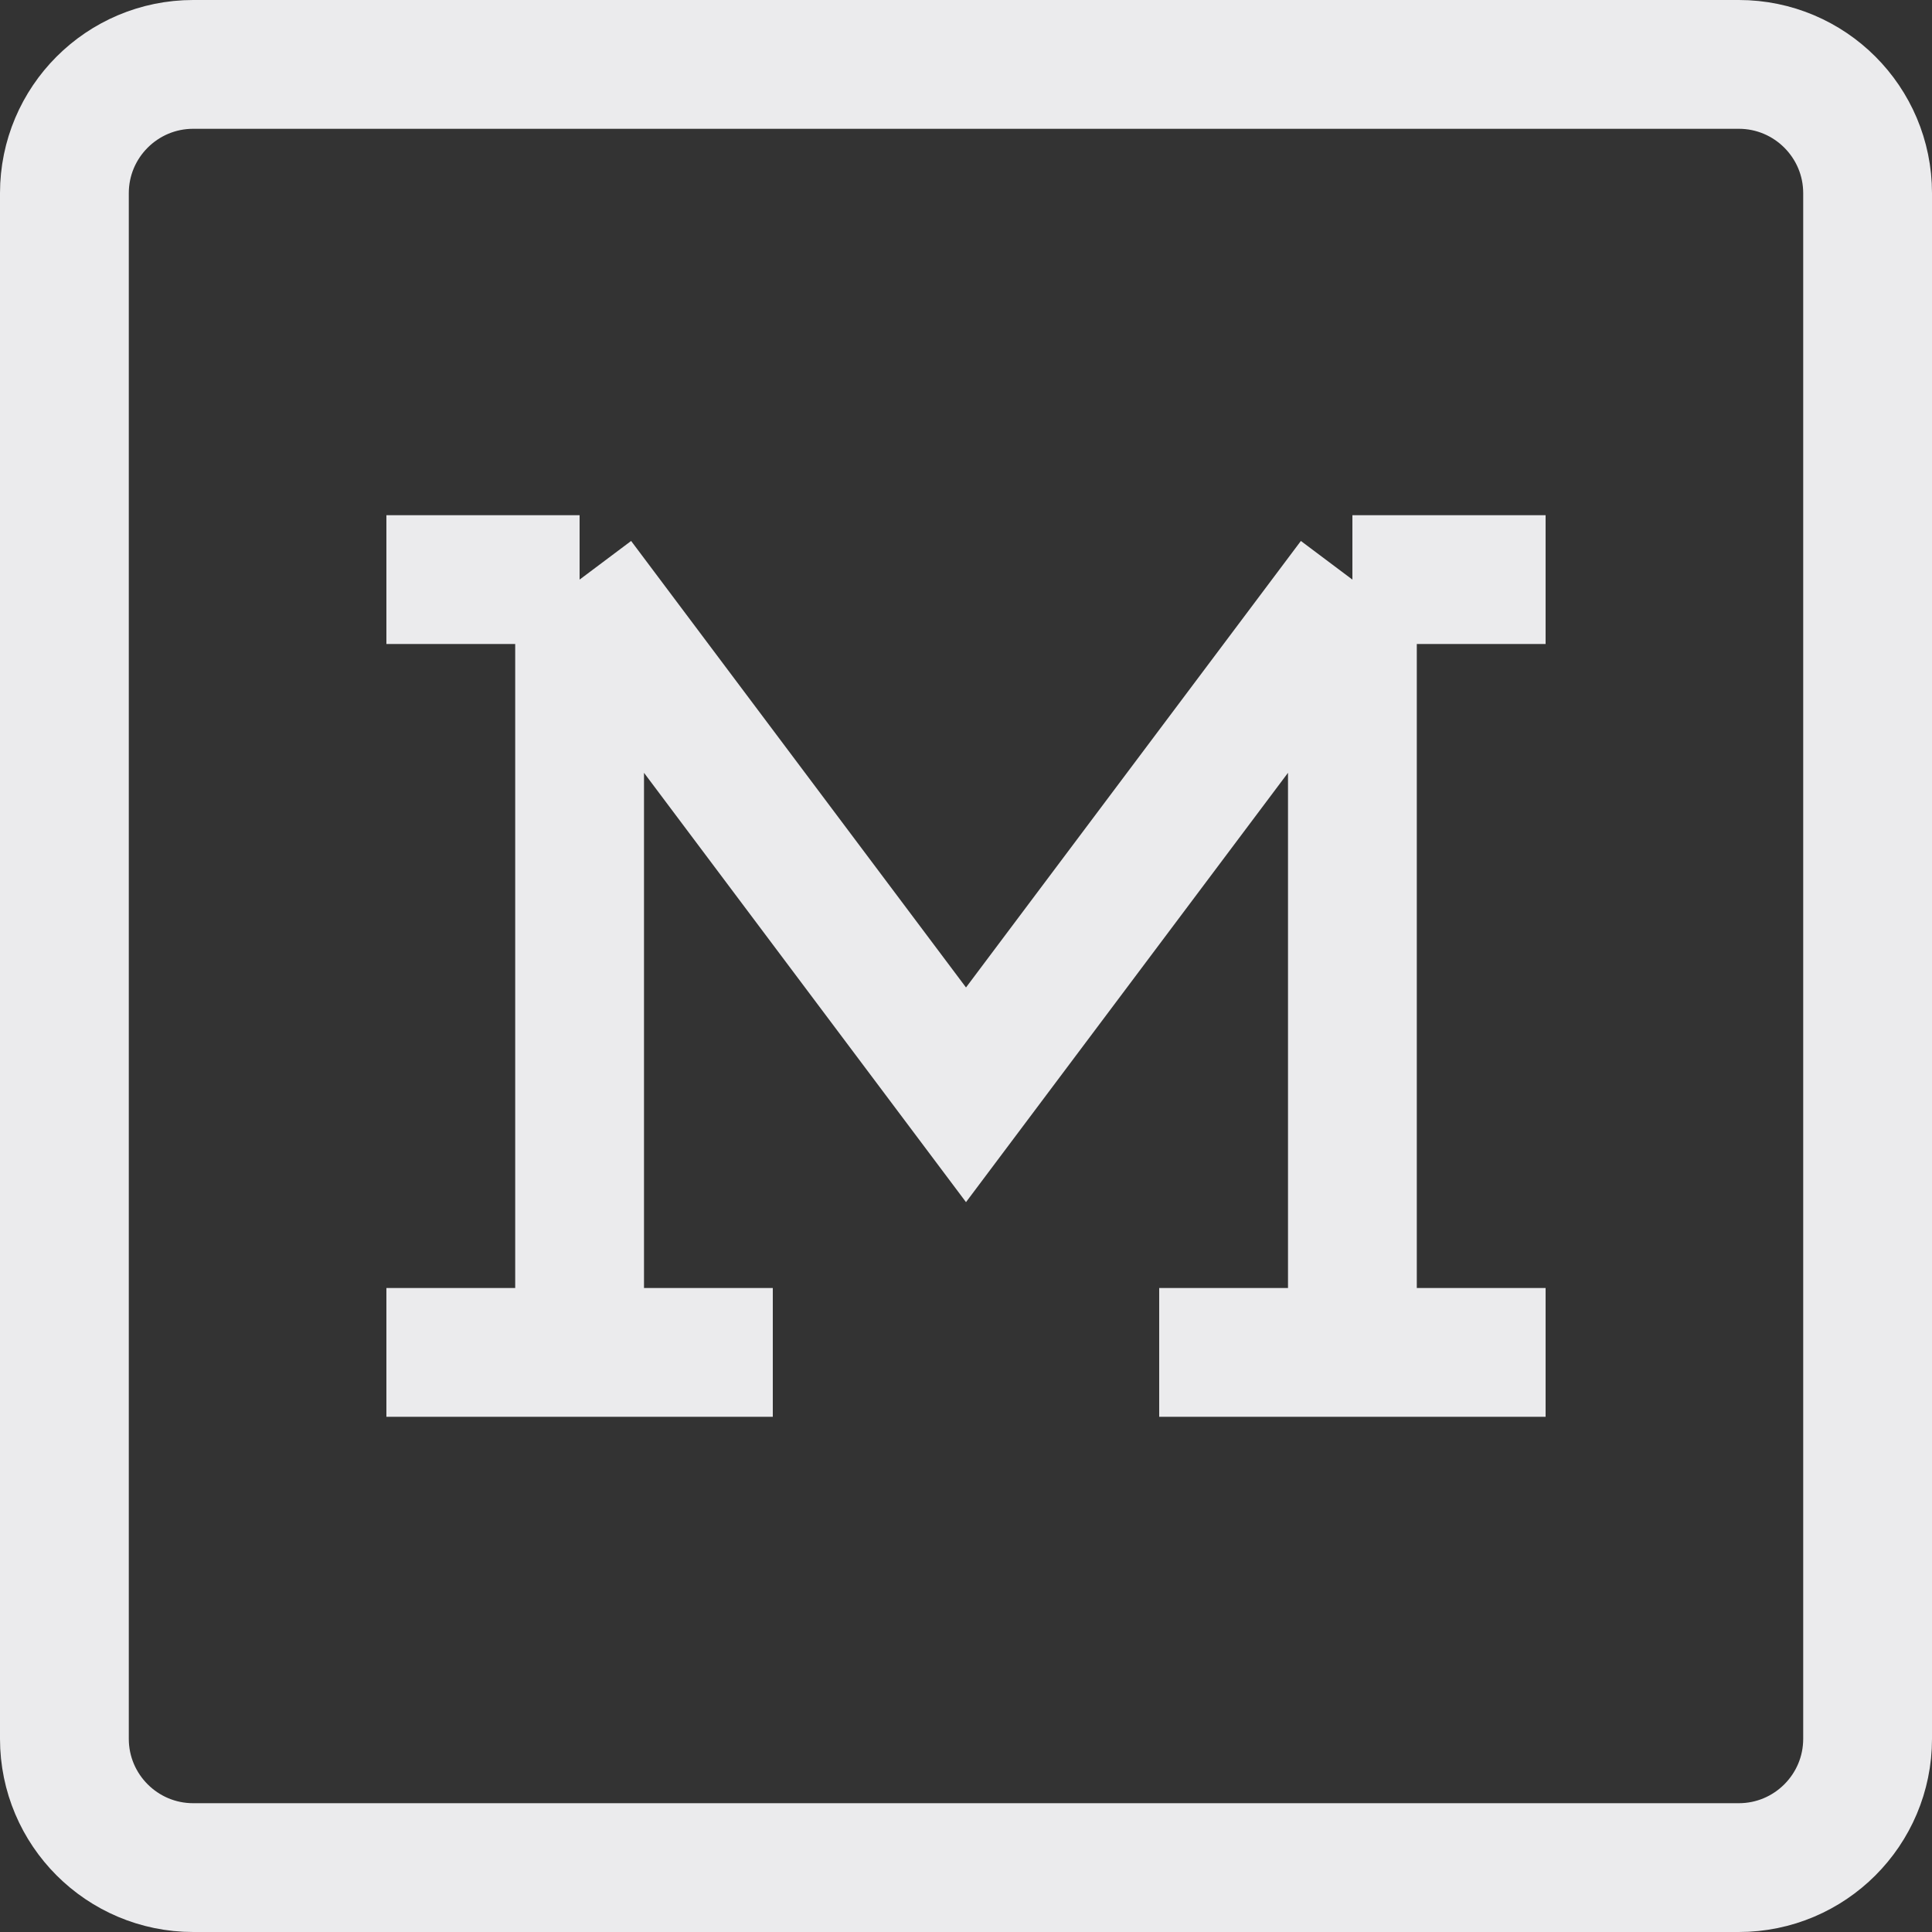 <svg width="15" height="15" viewBox="0 0 15 15" fill="none" xmlns="http://www.w3.org/2000/svg">
<rect x="0" y="0" width="15" height="15" fill="#333333" stroke="none"/>
<path d="M4.5 4.5L7.5 8.5L10.5 4.5M4.5 4.5H3M4.5 4.5V11M10.5 4.5H12M10.5 4.5V11M3 10.5H6M9 10.5H12M1.5 0.5H13.5C14.052 0.5 14.5 0.948 14.5 1.5V13.5C14.5 14.052 14.052 14.5 13.5 14.5H1.5C0.948 14.5 0.5 14.052 0.5 13.5V1.5C0.5 0.948 0.948 0.5 1.5 0.5Z" stroke="#EBEBED"/>
</svg>

